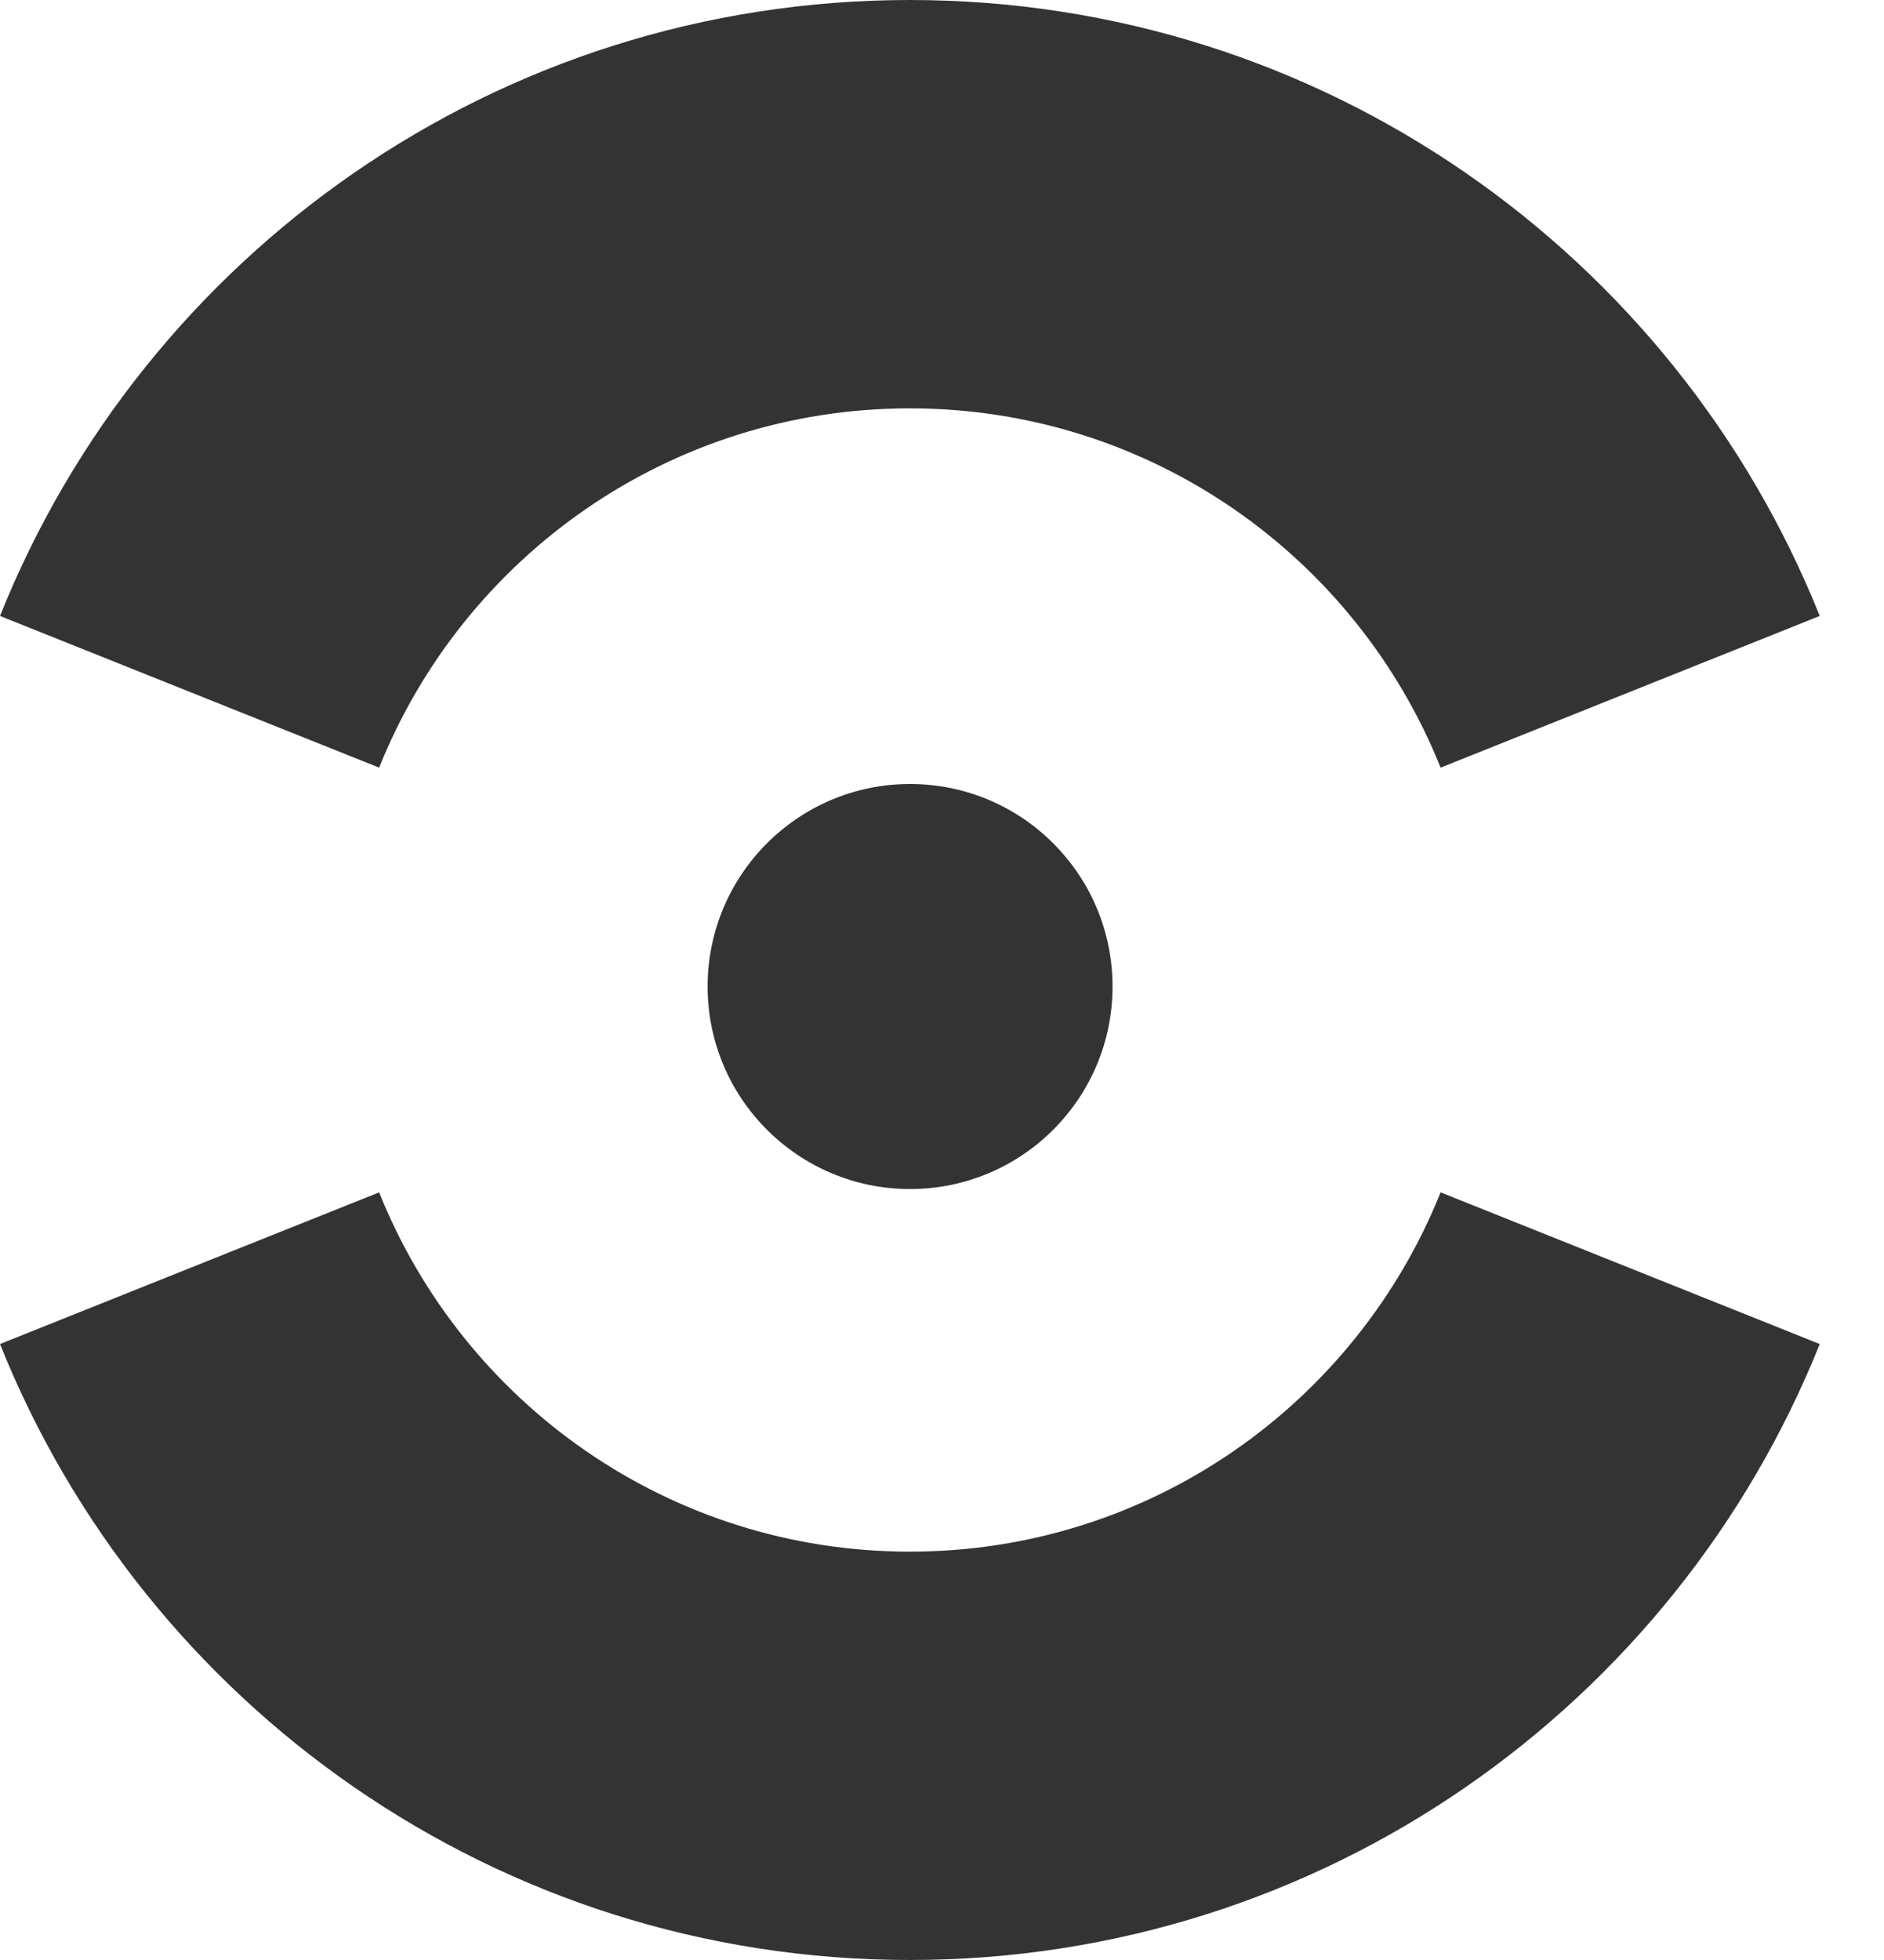 <svg width="25" height="26" viewBox="0 0 25 26" fill="none" xmlns="http://www.w3.org/2000/svg">
<path d="M19.116 15.817C17.998 18.61 15.266 20.583 12.073 20.583C8.881 20.583 6.149 18.61 5.031 15.817L0 17.829C1.917 22.618 6.6 26 12.073 26C17.547 26 22.23 22.618 24.147 17.829L19.116 15.817Z" fill="#333333"/>
<path d="M19.116 10.183C17.998 7.39 15.266 5.417 12.073 5.417C8.881 5.417 6.149 7.39 5.031 10.183L0 8.171C1.917 3.382 6.6 0 12.073 0C17.547 0 22.23 3.382 24.147 8.171L19.116 10.183Z" fill="#333333"/>
<path d="M14.763 13.087C14.763 14.57 13.56 15.773 12.076 15.773C10.593 15.773 9.39 14.57 9.39 13.087C9.39 11.603 10.593 10.4 12.076 10.4C13.56 10.4 14.763 11.603 14.763 13.087Z" fill="#333333"/>
</svg>
